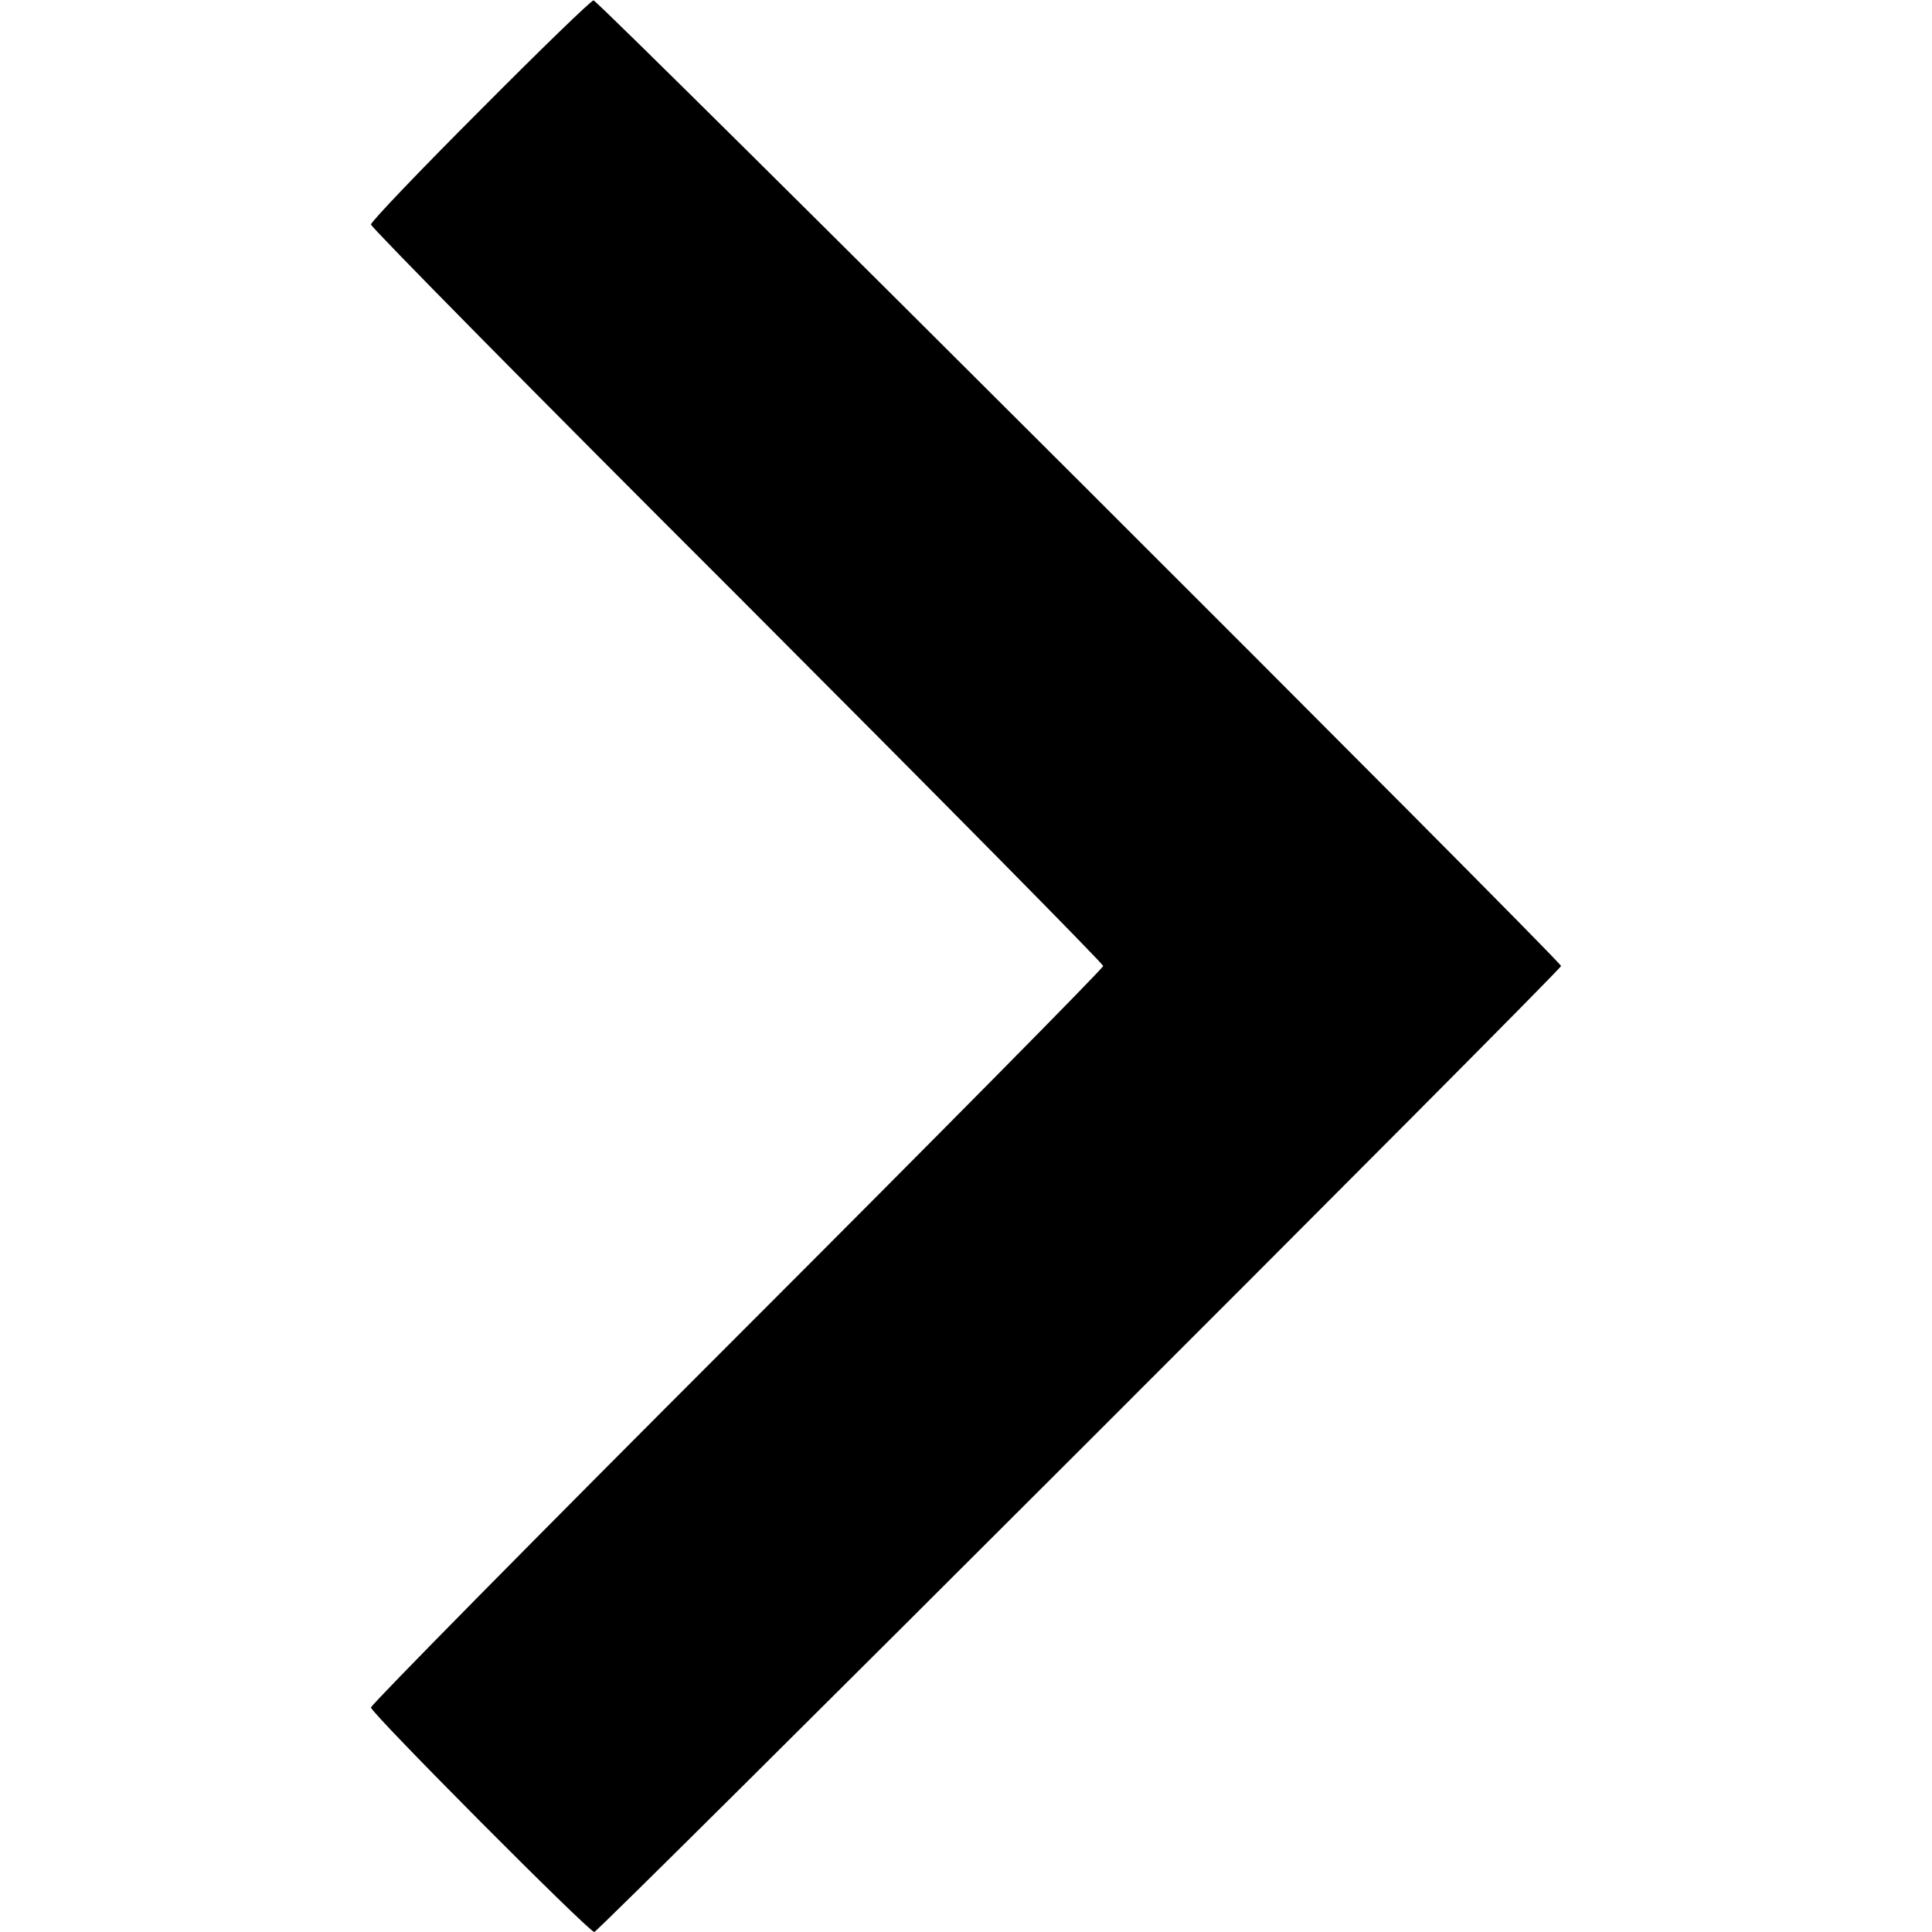 <?xml version="1.0" standalone="no"?>
<!DOCTYPE svg PUBLIC "-//W3C//DTD SVG 20010904//EN"
 "http://www.w3.org/TR/2001/REC-SVG-20010904/DTD/svg10.dtd">
<svg version="1.0" xmlns="http://www.w3.org/2000/svg"
 width="500pt" height="500pt" viewBox="0 0 500 500"
 preserveAspectRatio="xMidYMid meet">
<g transform="translate(0,500) scale(0.1,-0.1)"
fill="#000000" stroke="none">
<path d="M1243 4715 c-156 -156 -283 -289 -283 -296 0 -7 426 -439 948 -960
521 -522 947 -953 947 -959 0 -6 -426 -437 -947 -958 -522 -522 -948 -954
-948 -961 0 -14 564 -581 578 -581 11 0 2502 2489 2502 2500 0 13 -2491 2500
-2504 2499 -6 0 -138 -128 -293 -284z"/>
</g>
</svg>
